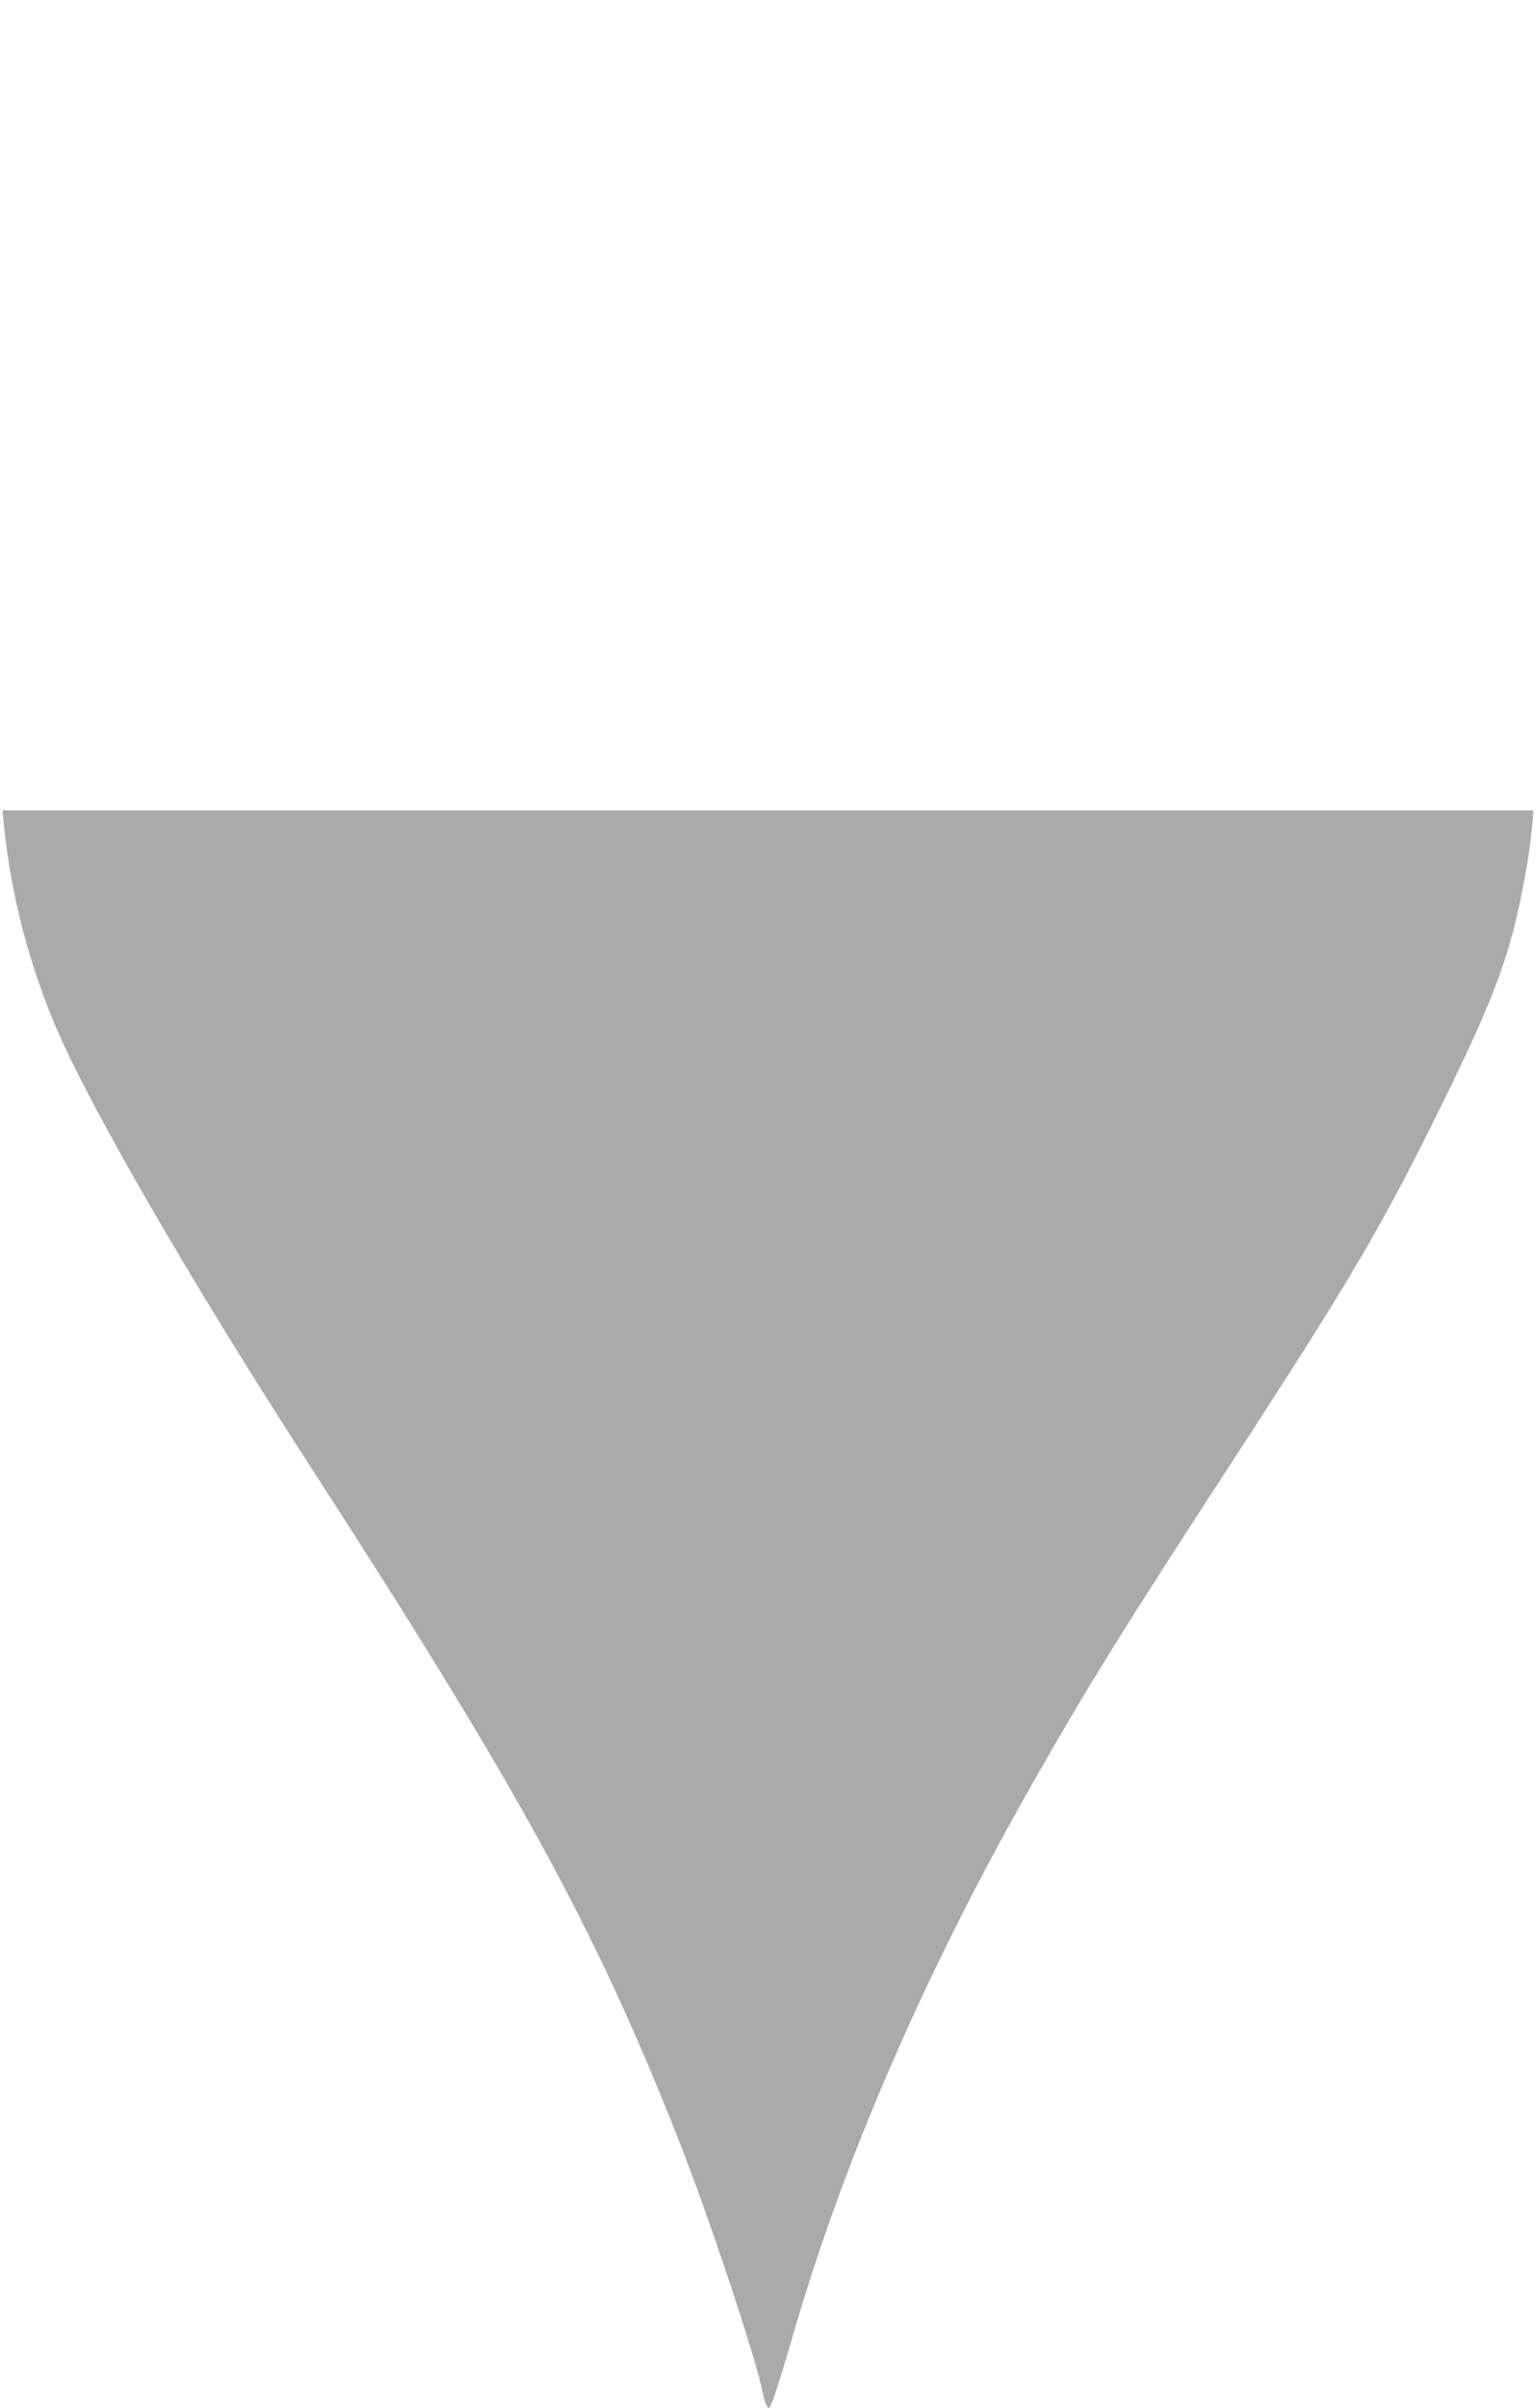 <?xml version="1.0"?>
 <!-- Created with Inkscape (http://www.inkscape.org/) --> <svg version="1.1" id="svg2" width="298.663" height="468.03" viewBox="0 0 298.663 468.03" sodipodi:docname="marker_half_gray.svg" inkscape:version="1.1.2 (0a00cf5339, 2022-02-04)" xmlns:inkscape="http://www.inkscape.org/namespaces/inkscape" xmlns:sodipodi="http://sodipodi.sourceforge.net/DTD/sodipodi-0.dtd" xmlns="http://www.w3.org/2000/svg" xmlns:svg="http://www.w3.org/2000/svg"><defs id="defs6"></defs>   <g inkscape:groupmode="layer" inkscape:label="Image" id="g8" transform="translate(-261.179,-67.845)"> <path id="path827" style="fill:#aaaaaa;fill-opacity:1" d="M 0.488 157.516 C 1.659 171.705 5.023 185.67 10.561 198.924 C 17.069 214.501 36.881 248.773 60.385 285.115 C 101.201 348.224 115.69 374.721 132.02 416.115 C 137.855 430.908 147.106 458.716 148.289 465.02 C 148.675 467.079 149.306 468.393 149.689 467.939 C 150.073 467.486 152.045 461.367 154.068 454.342 C 163.889 420.246 179.653 383.832 200.424 347.258 C 211.381 327.965 218.243 316.901 239.561 284.16 C 262.525 248.89 268.844 238.136 280.295 214.828 C 291.307 192.414 294.062 184.665 296.912 168.115 C 297.501 164.697 297.887 161.132 298.178 157.516 L 0.488 157.516 z " transform="translate(261.179,67.845)"></path> </g> </svg> 
